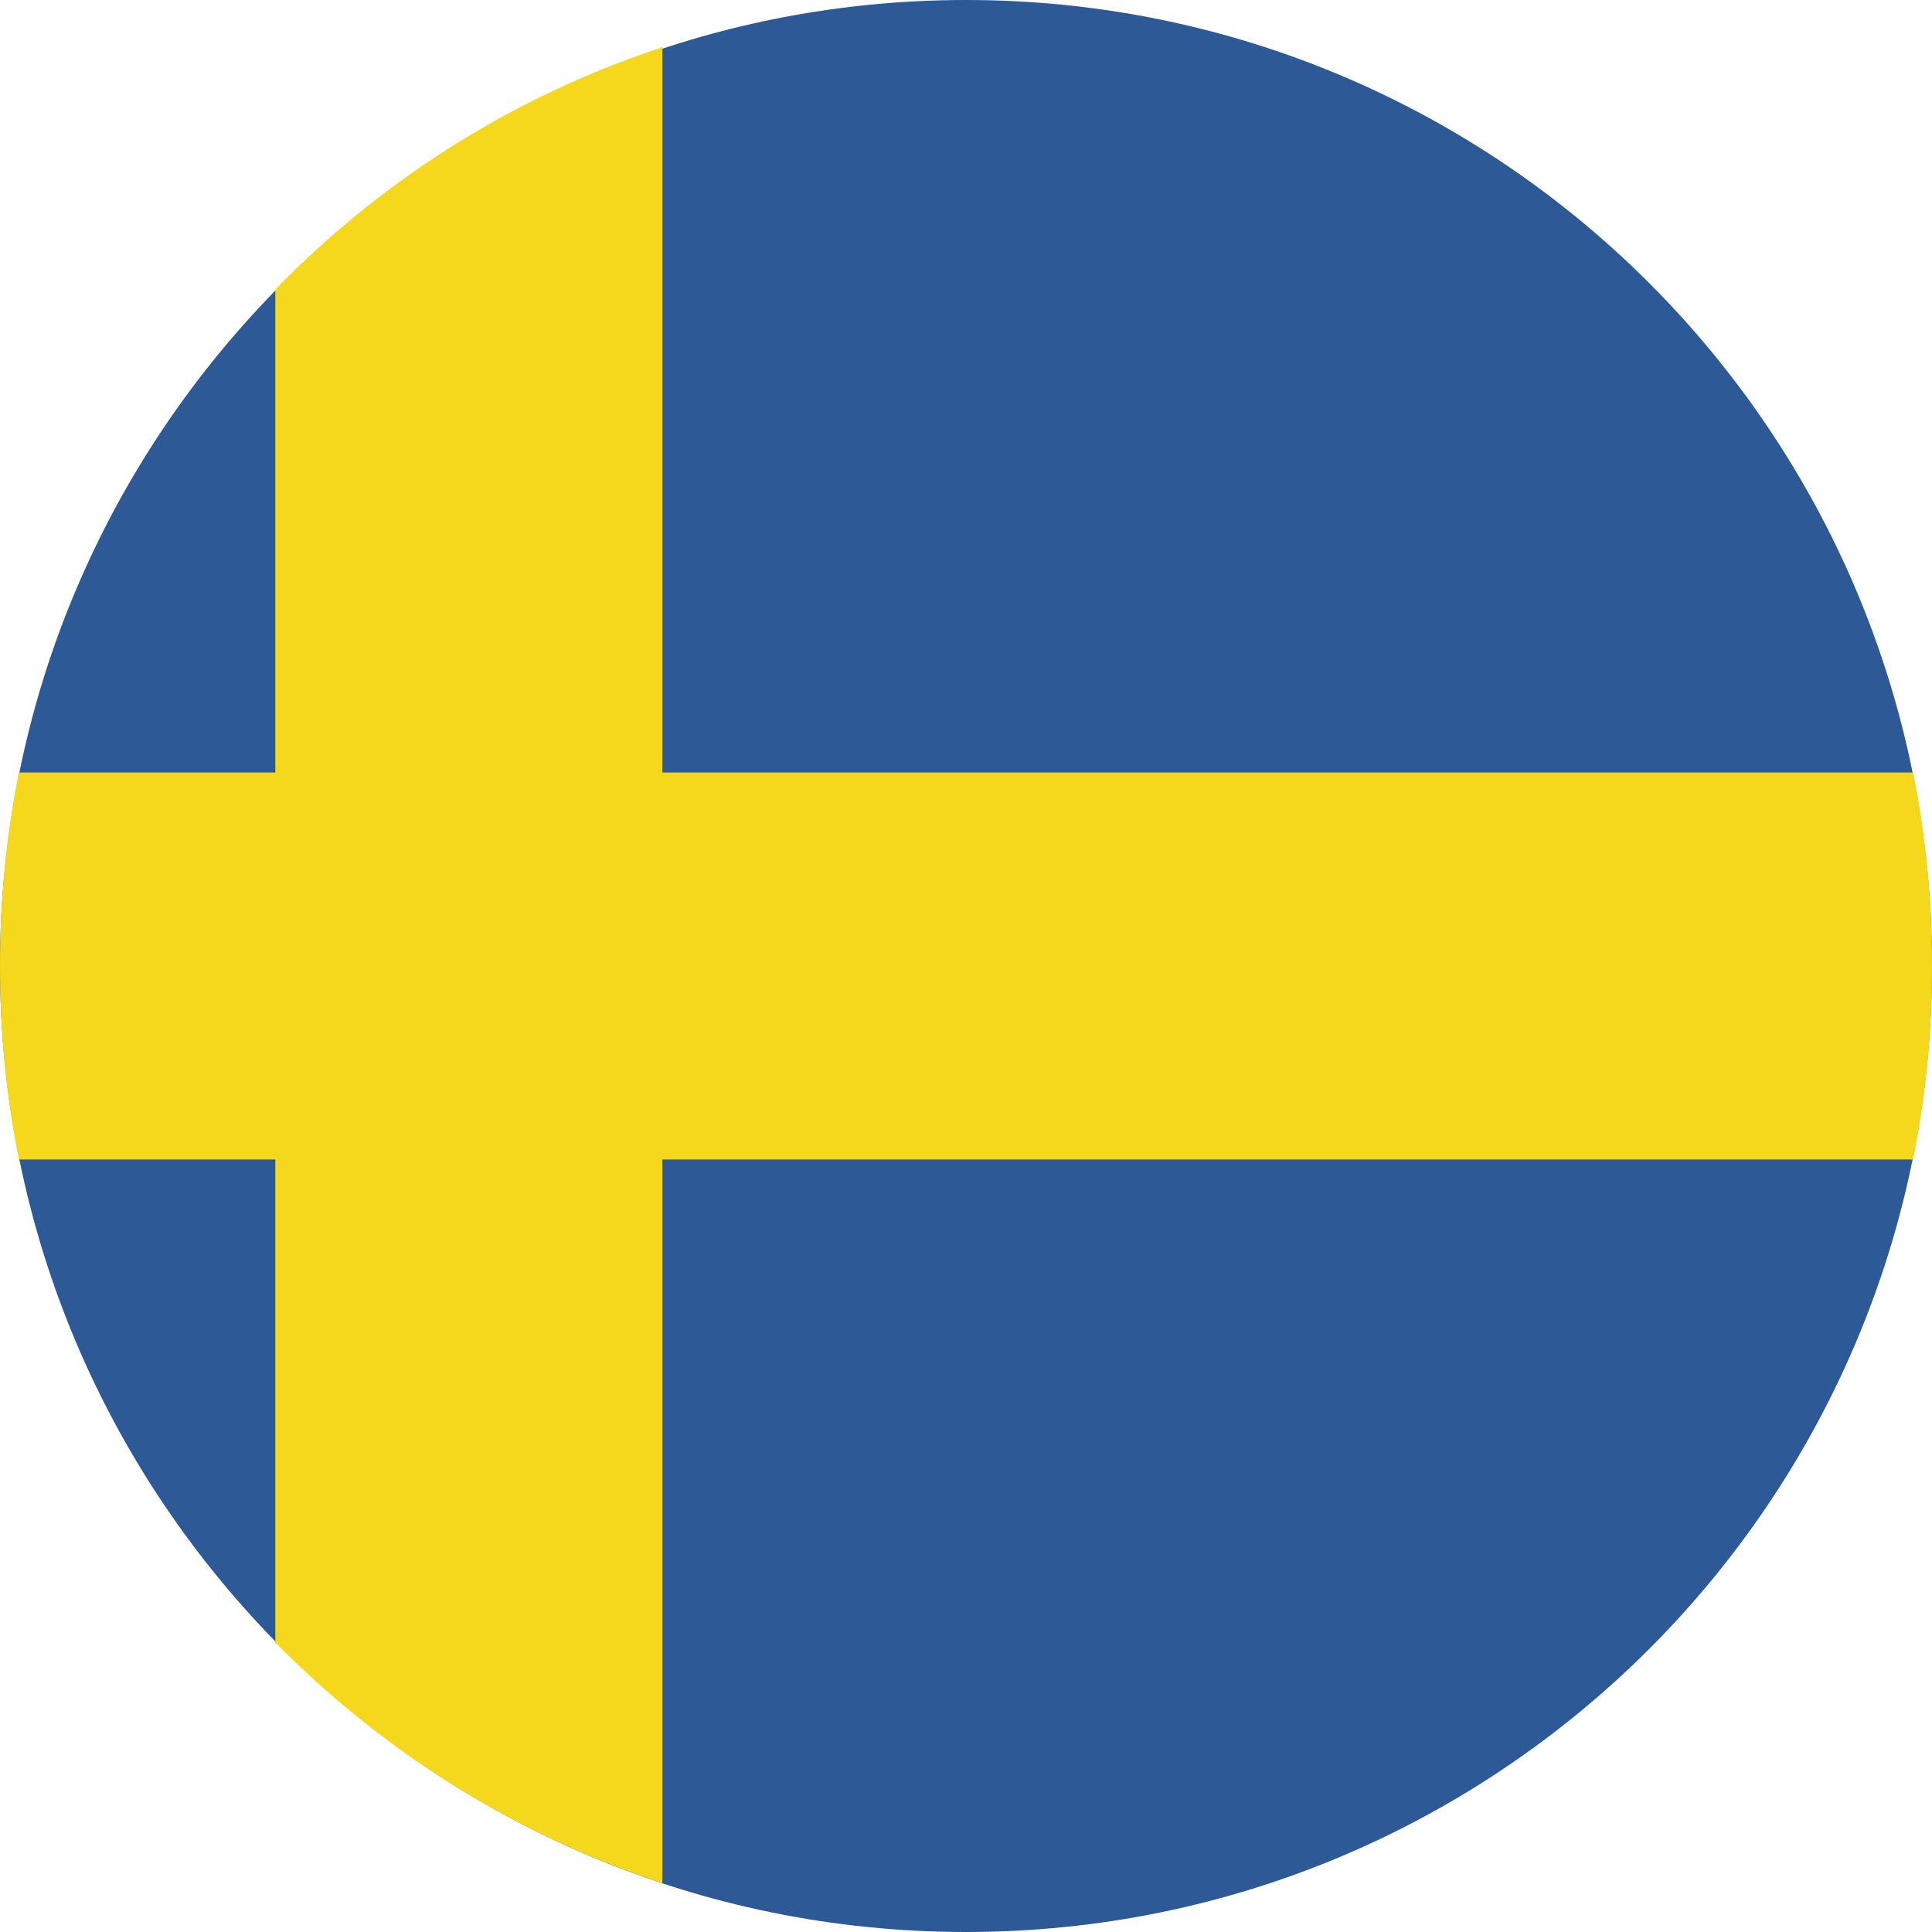 <svg width="32" height="32" viewBox="0 0 32 32" fill="none" xmlns="http://www.w3.org/2000/svg">
<path d="M16 32C24.837 32 32 24.837 32 16C32 7.163 24.837 0 16 0C7.163 0 0 7.163 0 16C0 24.837 7.163 32 16 32Z" fill="#2D5996"/>
<path fill-rule="evenodd" clip-rule="evenodd" d="M10.971 31.192V0.782C8.521 1.59 6.332 2.971 4.56 4.795V27.205C6.332 29.003 8.521 30.384 10.971 31.192Z" fill="#F5D71C"/>
<path fill-rule="evenodd" clip-rule="evenodd" d="M0.313 19.205H31.687C31.896 18.163 32 17.095 32 16C32 14.906 31.896 13.837 31.687 12.795H0.313C0.104 13.837 0 14.906 0 16C0 17.095 0.104 18.163 0.313 19.205Z" fill="#F5D71C"/>
</svg>
